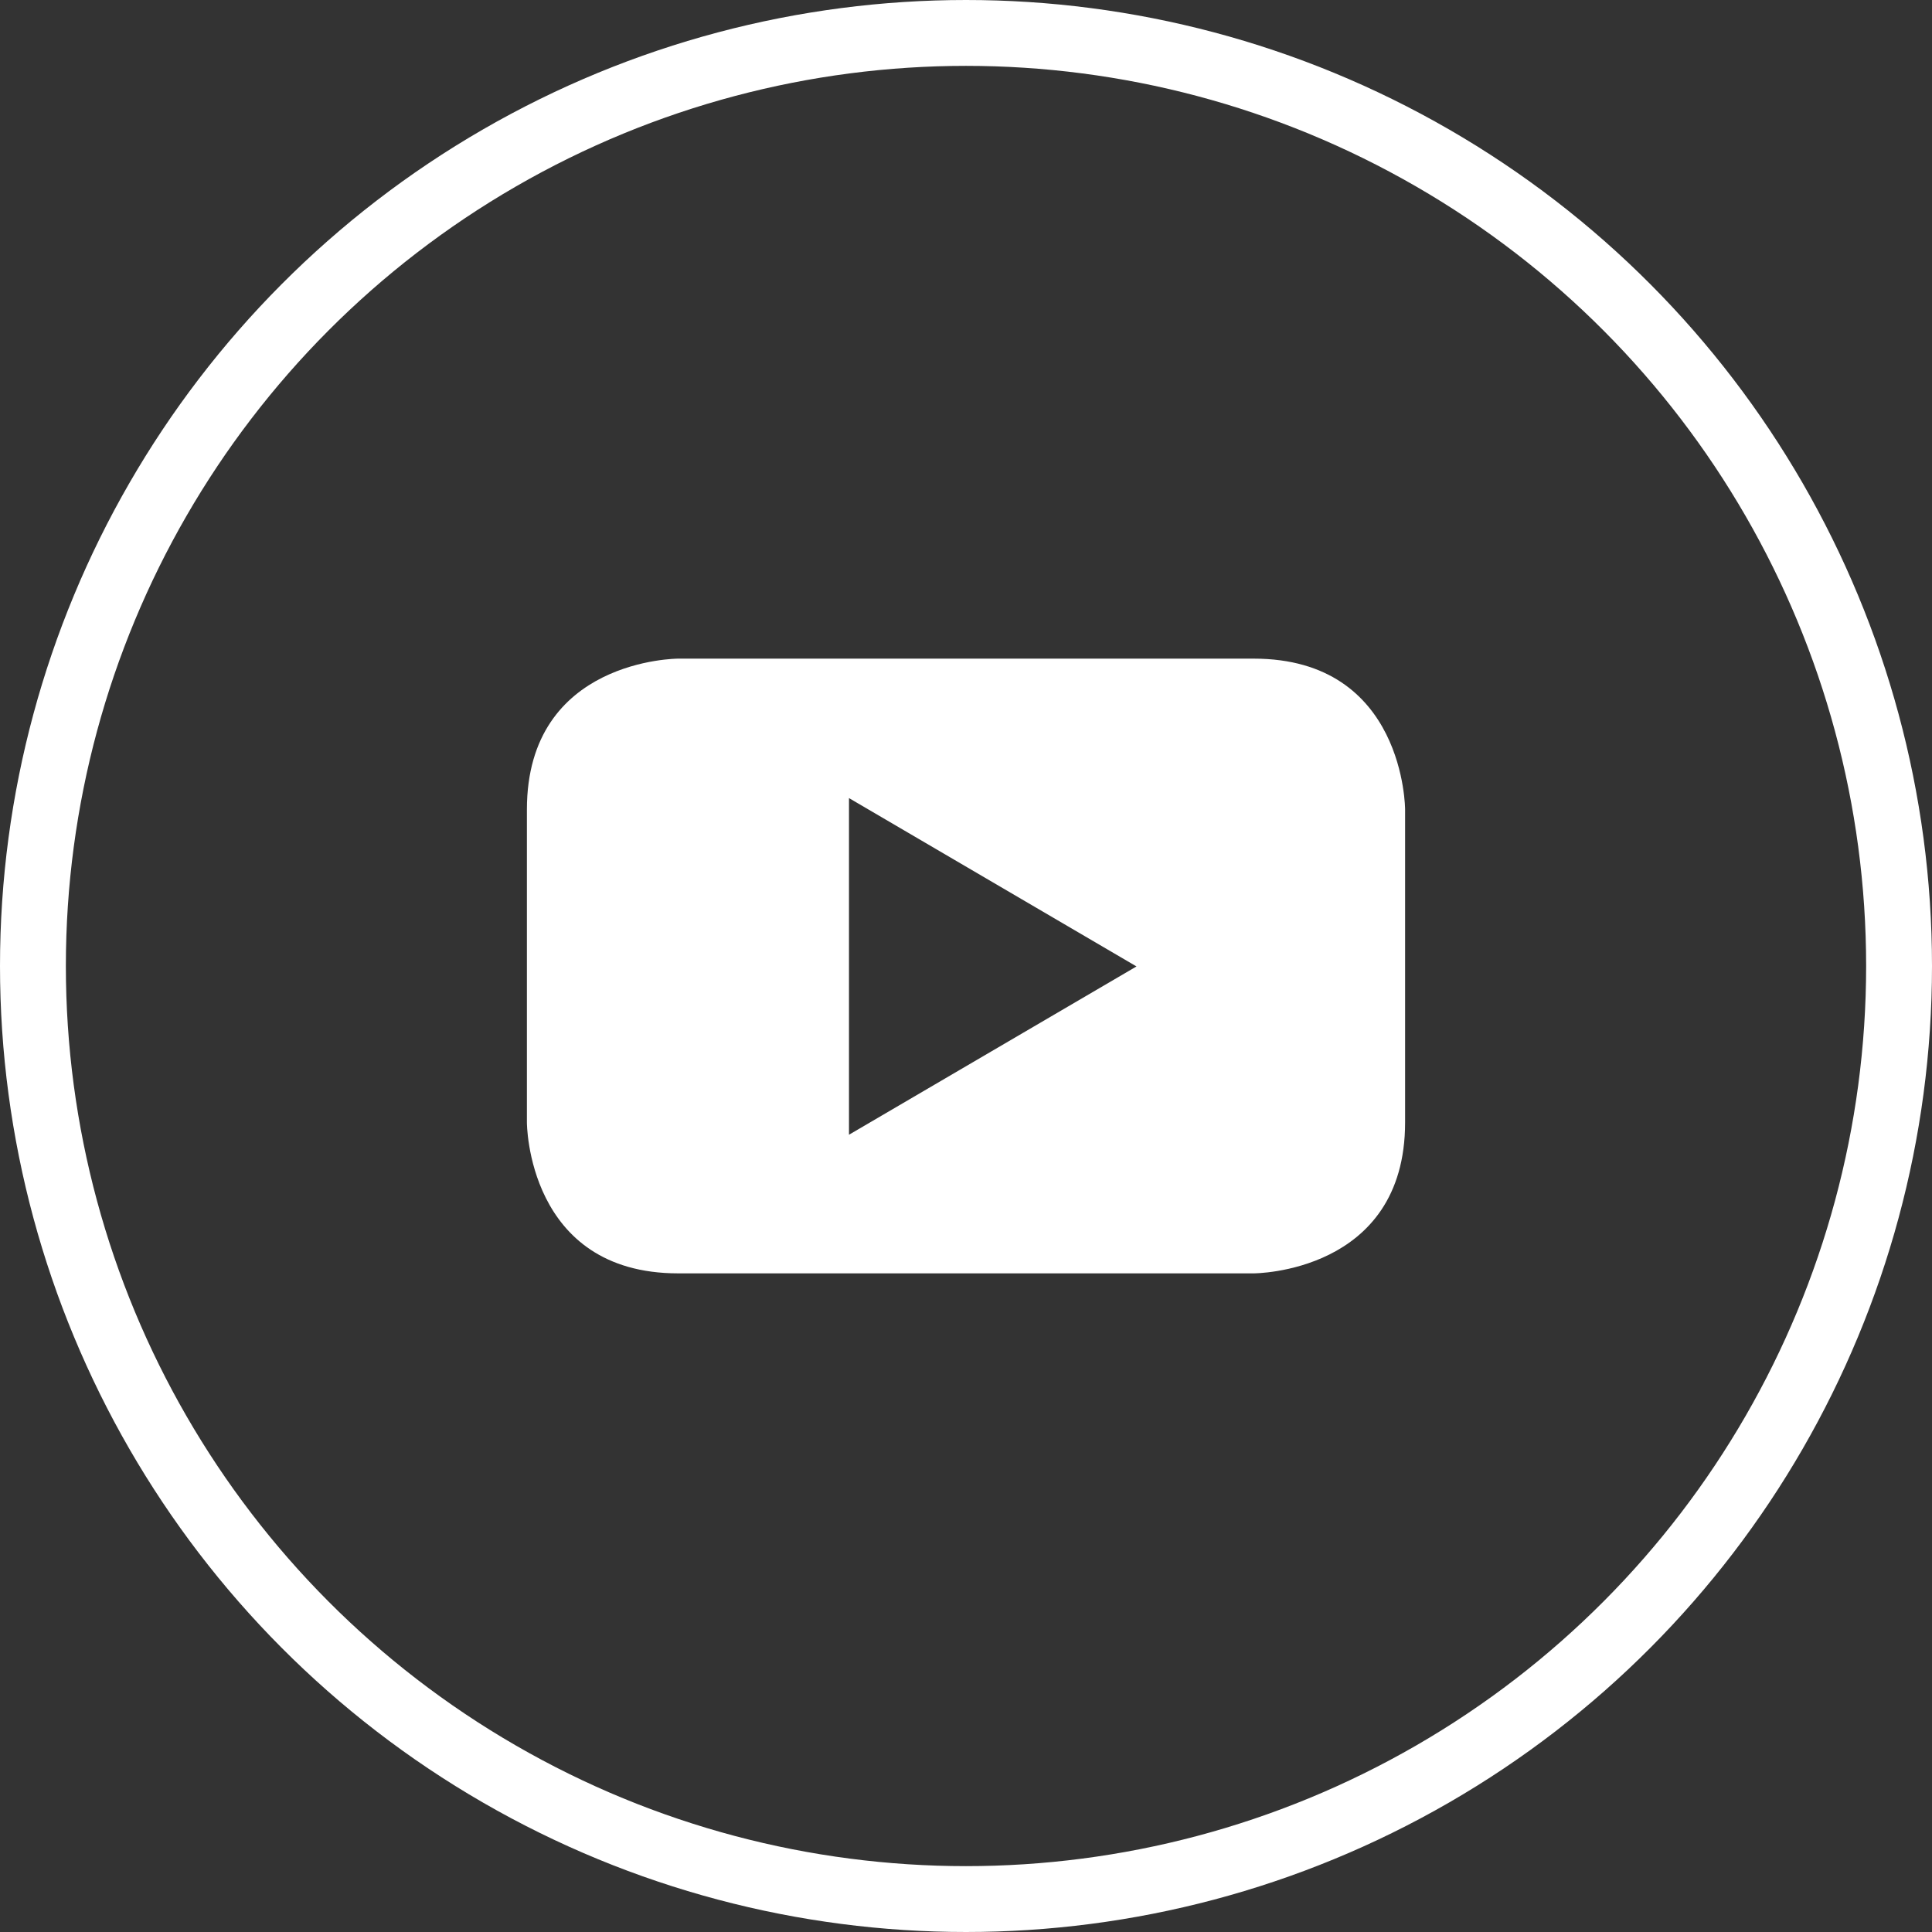 <svg xmlns="http://www.w3.org/2000/svg" width="44" height="44" viewBox="0 0 44 44">
    <rect x="0" y="0" width="44" height="44" fill="#333333" stroke="none"/>
    <g fill="none" fill-rule="evenodd">
        <circle cx="22" cy="22" r="21.25" stroke="#FFF" stroke-width="1.5"/>
        <path fill="#FFF" d="M32 25.564v-7.128S32 15 28.553 15H15.445S12 15 12 18.436v7.128S12 29 15.445 29h13.108S32 29 32 25.564m-6.117-3.554l-6.548 3.833v-7.667l6.548 3.834"/>
    </g>
</svg>
